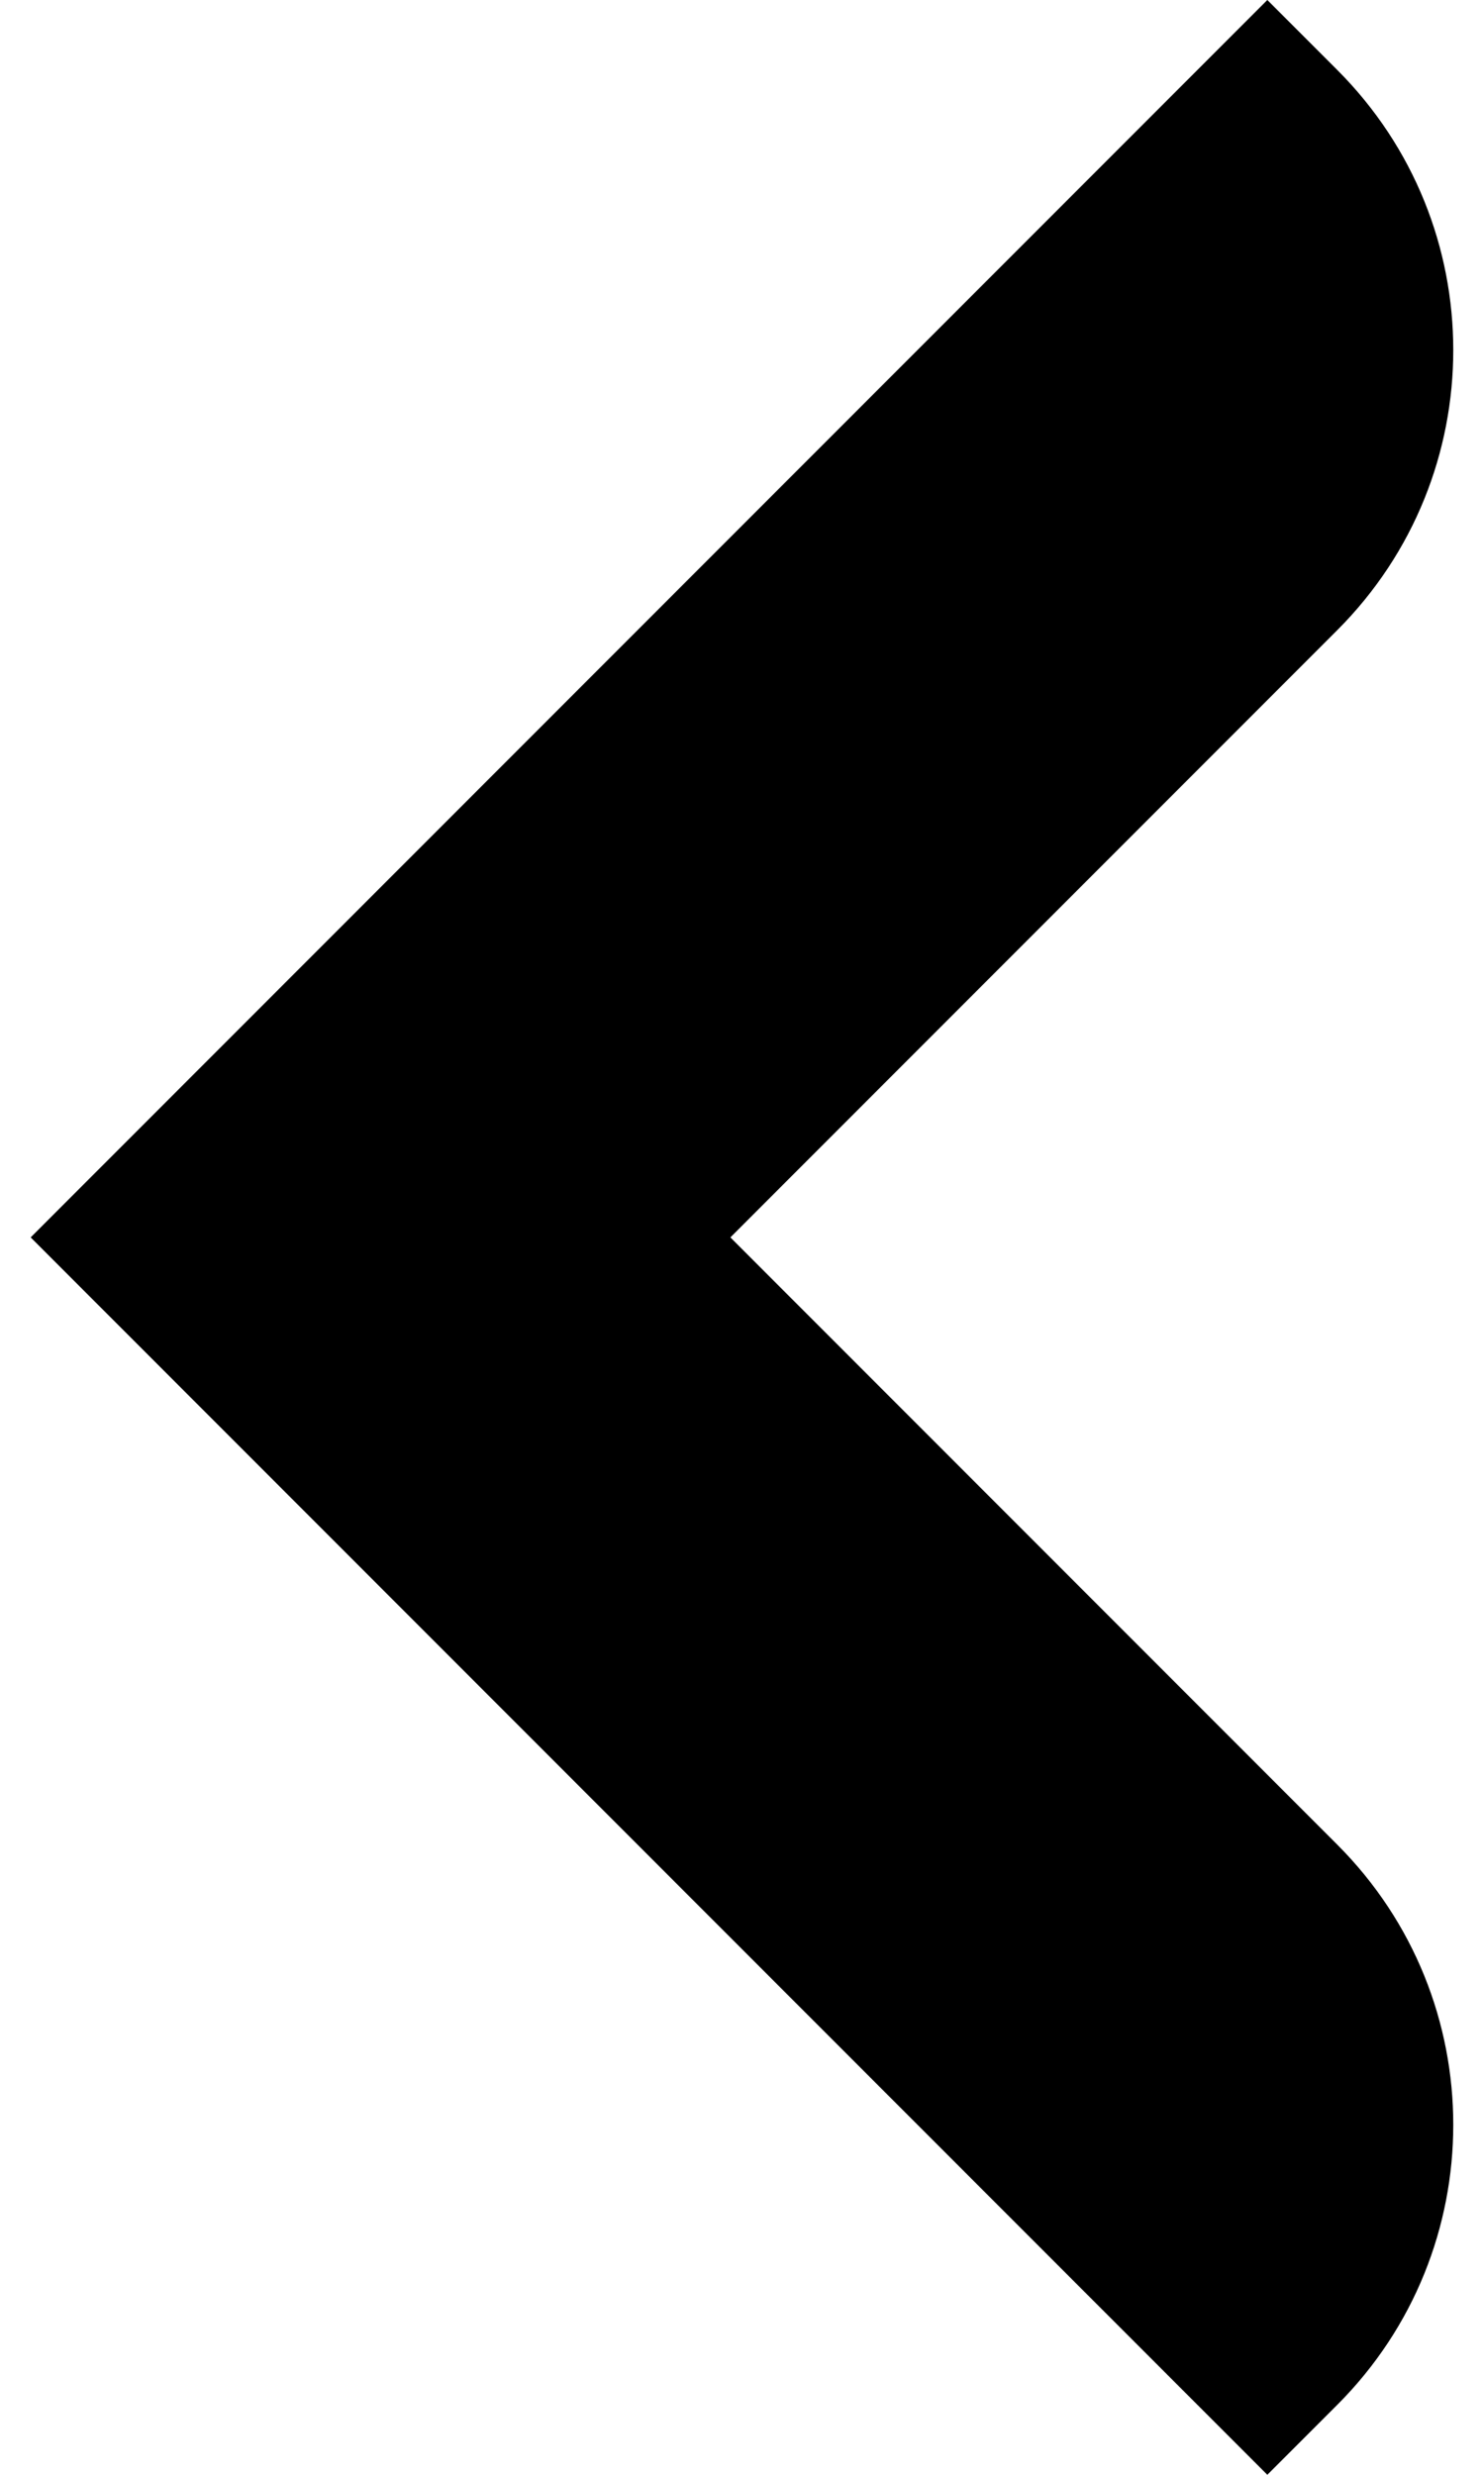 <svg width="6" height="10" viewBox="0 0 6 10" xmlns="http://www.w3.org/2000/svg">
<path fill-rule="evenodd" clip-rule="evenodd" d="M0.124 5L5.124 6.56958e-08L5.407 0.283C6.032 0.908 6.032 1.921 5.407 2.546L2.953 5L5.407 7.454C6.032 8.079 6.032 9.092 5.407 9.717L5.124 10L0.124 5Z" />
</svg>
